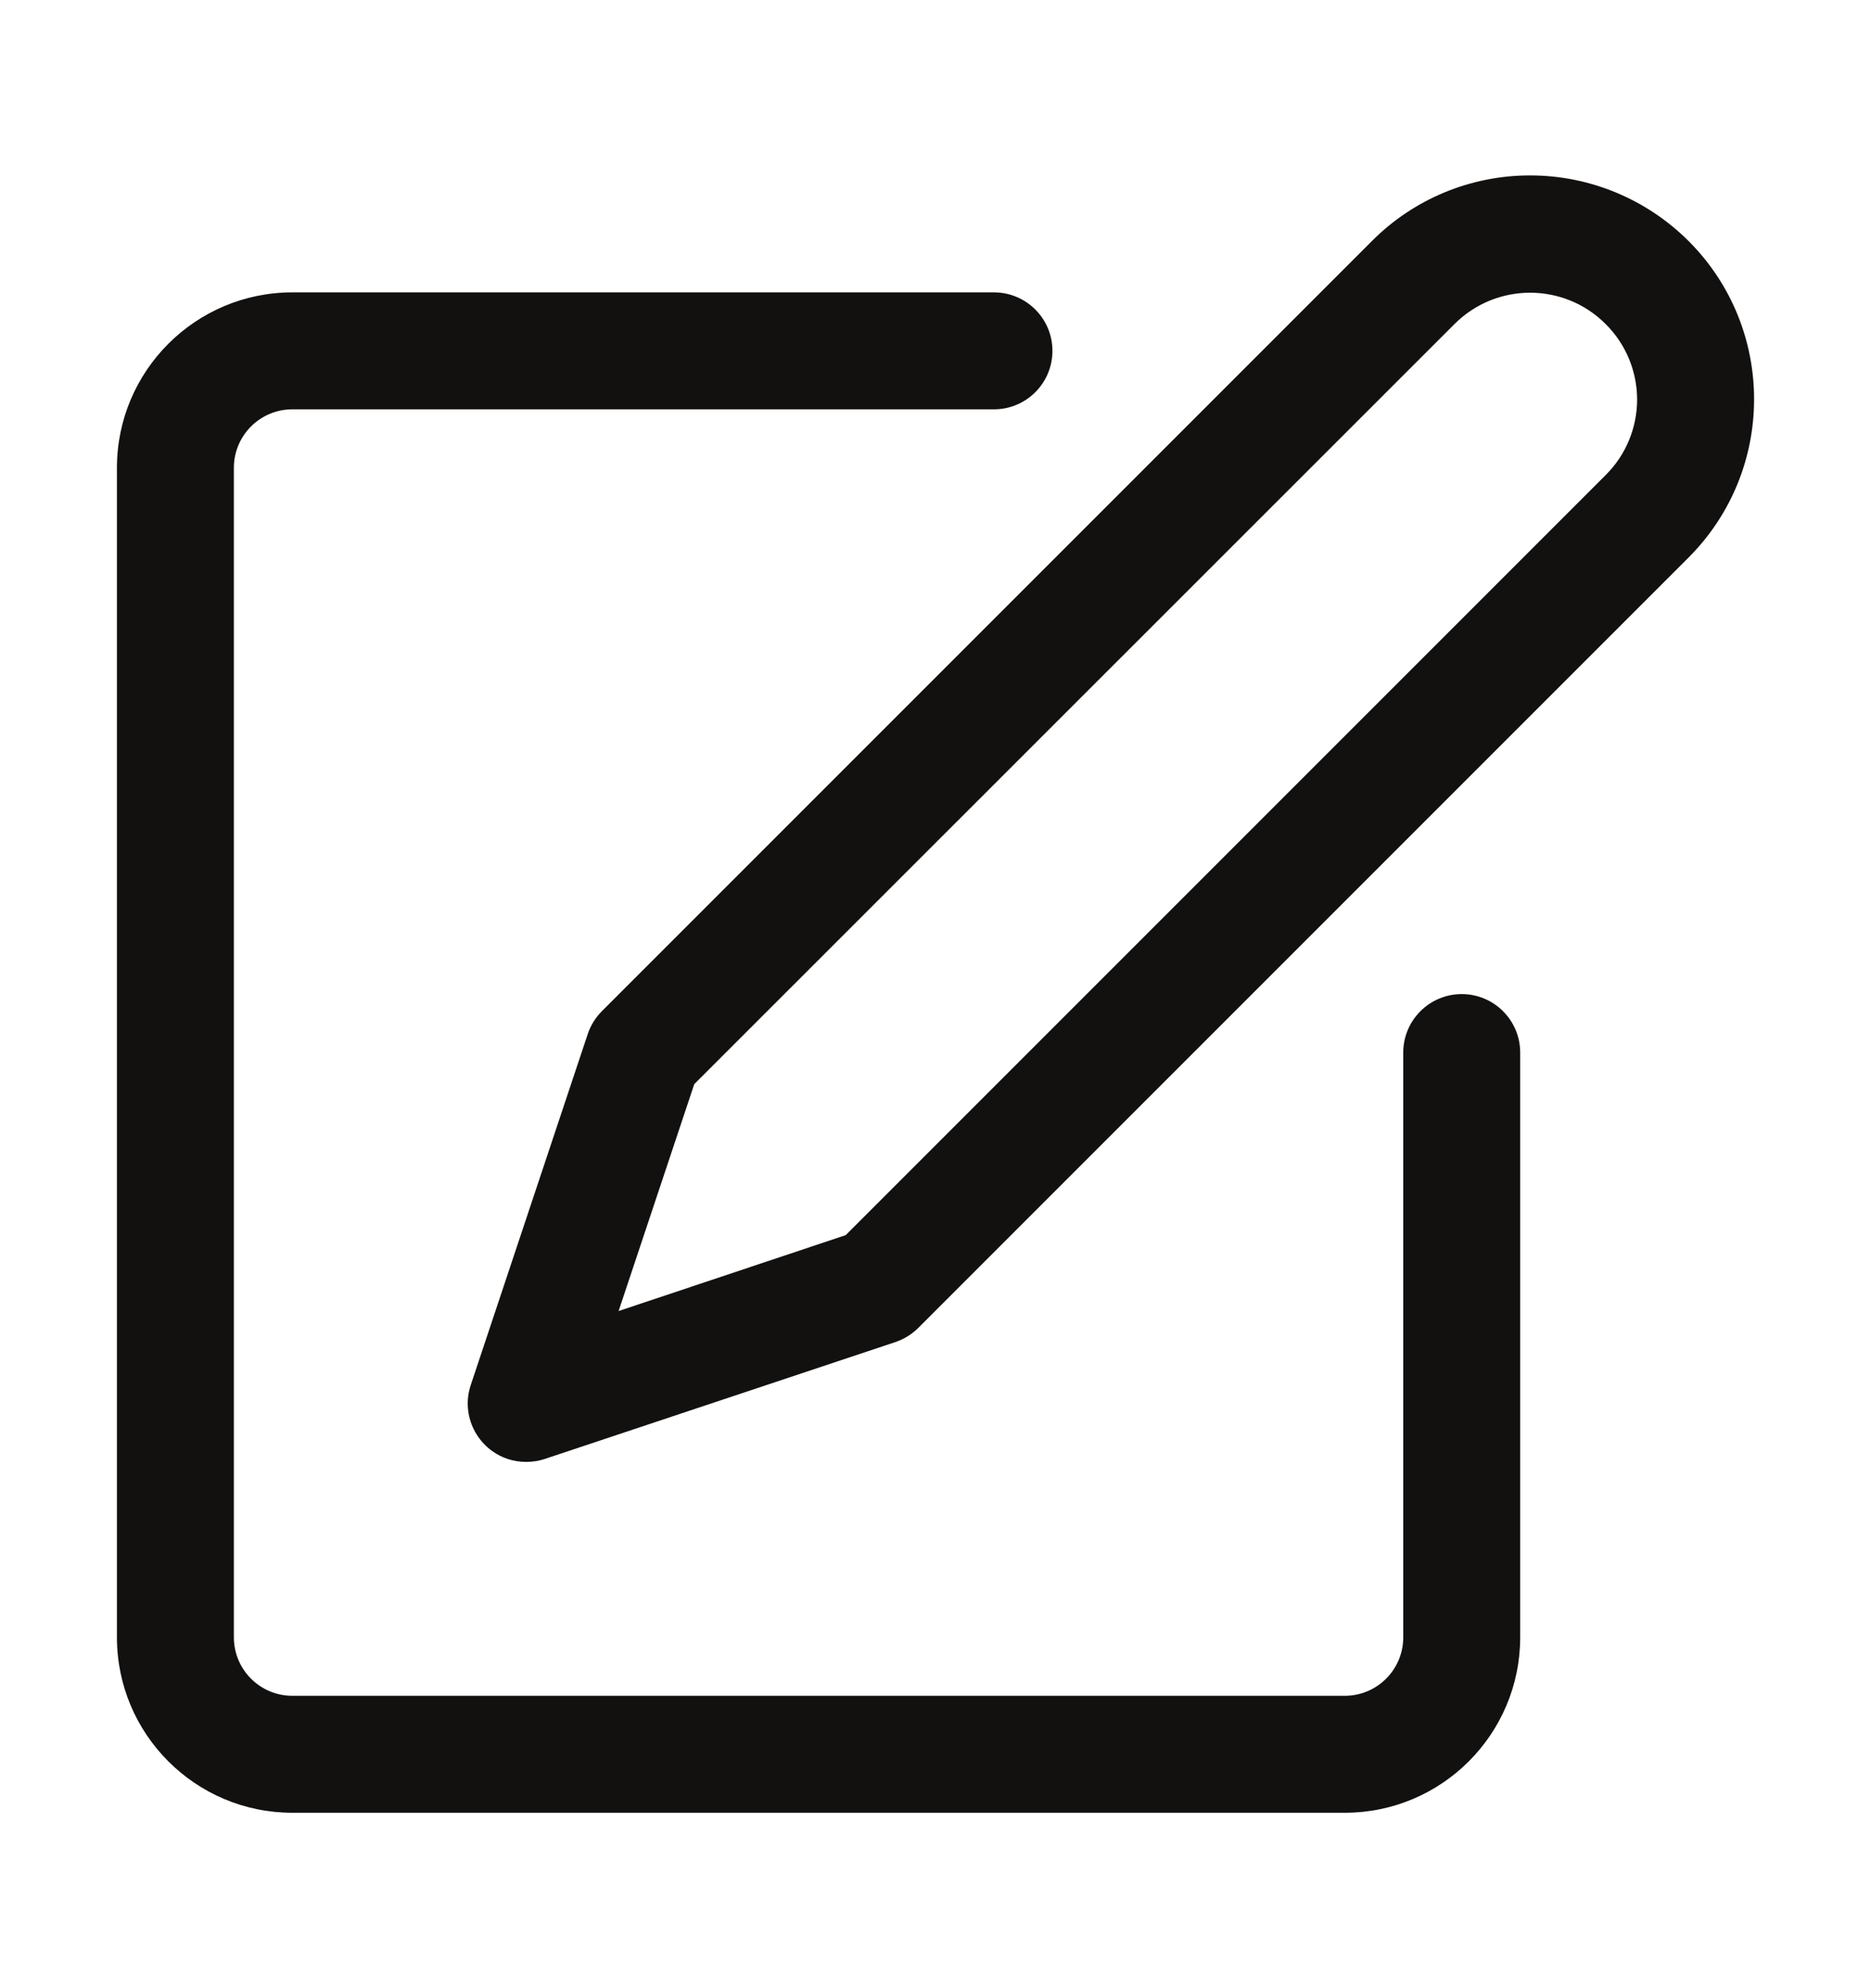 <svg width="16" height="17" viewBox="0 0 16 17" fill="none" xmlns="http://www.w3.org/2000/svg">
<path d="M12.5 8.5C12.224 8.5 12 8.724 12 9V14C12 14.276 11.776 14.5 11.5 14.5H2.5C2.224 14.5 2 14.276 2 14V4C2 3.724 2.224 3.5 2.5 3.5H8.5C8.776 3.5 9 3.276 9 3C9 2.724 8.776 2.5 8.5 2.5H2.5C1.672 2.5 1 3.172 1 4V14C1 14.828 1.672 15.5 2.5 15.5H11.5C12.328 15.5 13 14.828 13 14V9C13 8.724 12.776 8.5 12.5 8.5Z" fill="#131010"/>
<path d="M14.44 2.061C14.08 1.702 13.594 1.5 13.086 1.5C12.578 1.499 12.09 1.701 11.732 2.061L5.146 8.647C5.092 8.702 5.05 8.769 5.026 8.842L4.026 11.842C3.938 12.104 4.08 12.387 4.342 12.475C4.393 12.492 4.446 12.5 4.5 12.5C4.553 12.5 4.607 12.492 4.658 12.475L7.658 11.475C7.731 11.45 7.798 11.409 7.853 11.354L14.439 4.768C15.187 4.02 15.187 2.808 14.44 2.061ZM13.732 4.061L7.232 10.561L5.29 11.21L5.937 9.27L12.439 2.77C12.797 2.413 13.376 2.414 13.732 2.772C13.903 2.942 13.999 3.173 14 3.415C14 3.657 13.904 3.89 13.732 4.061Z" fill="#131010"/>
</svg>
